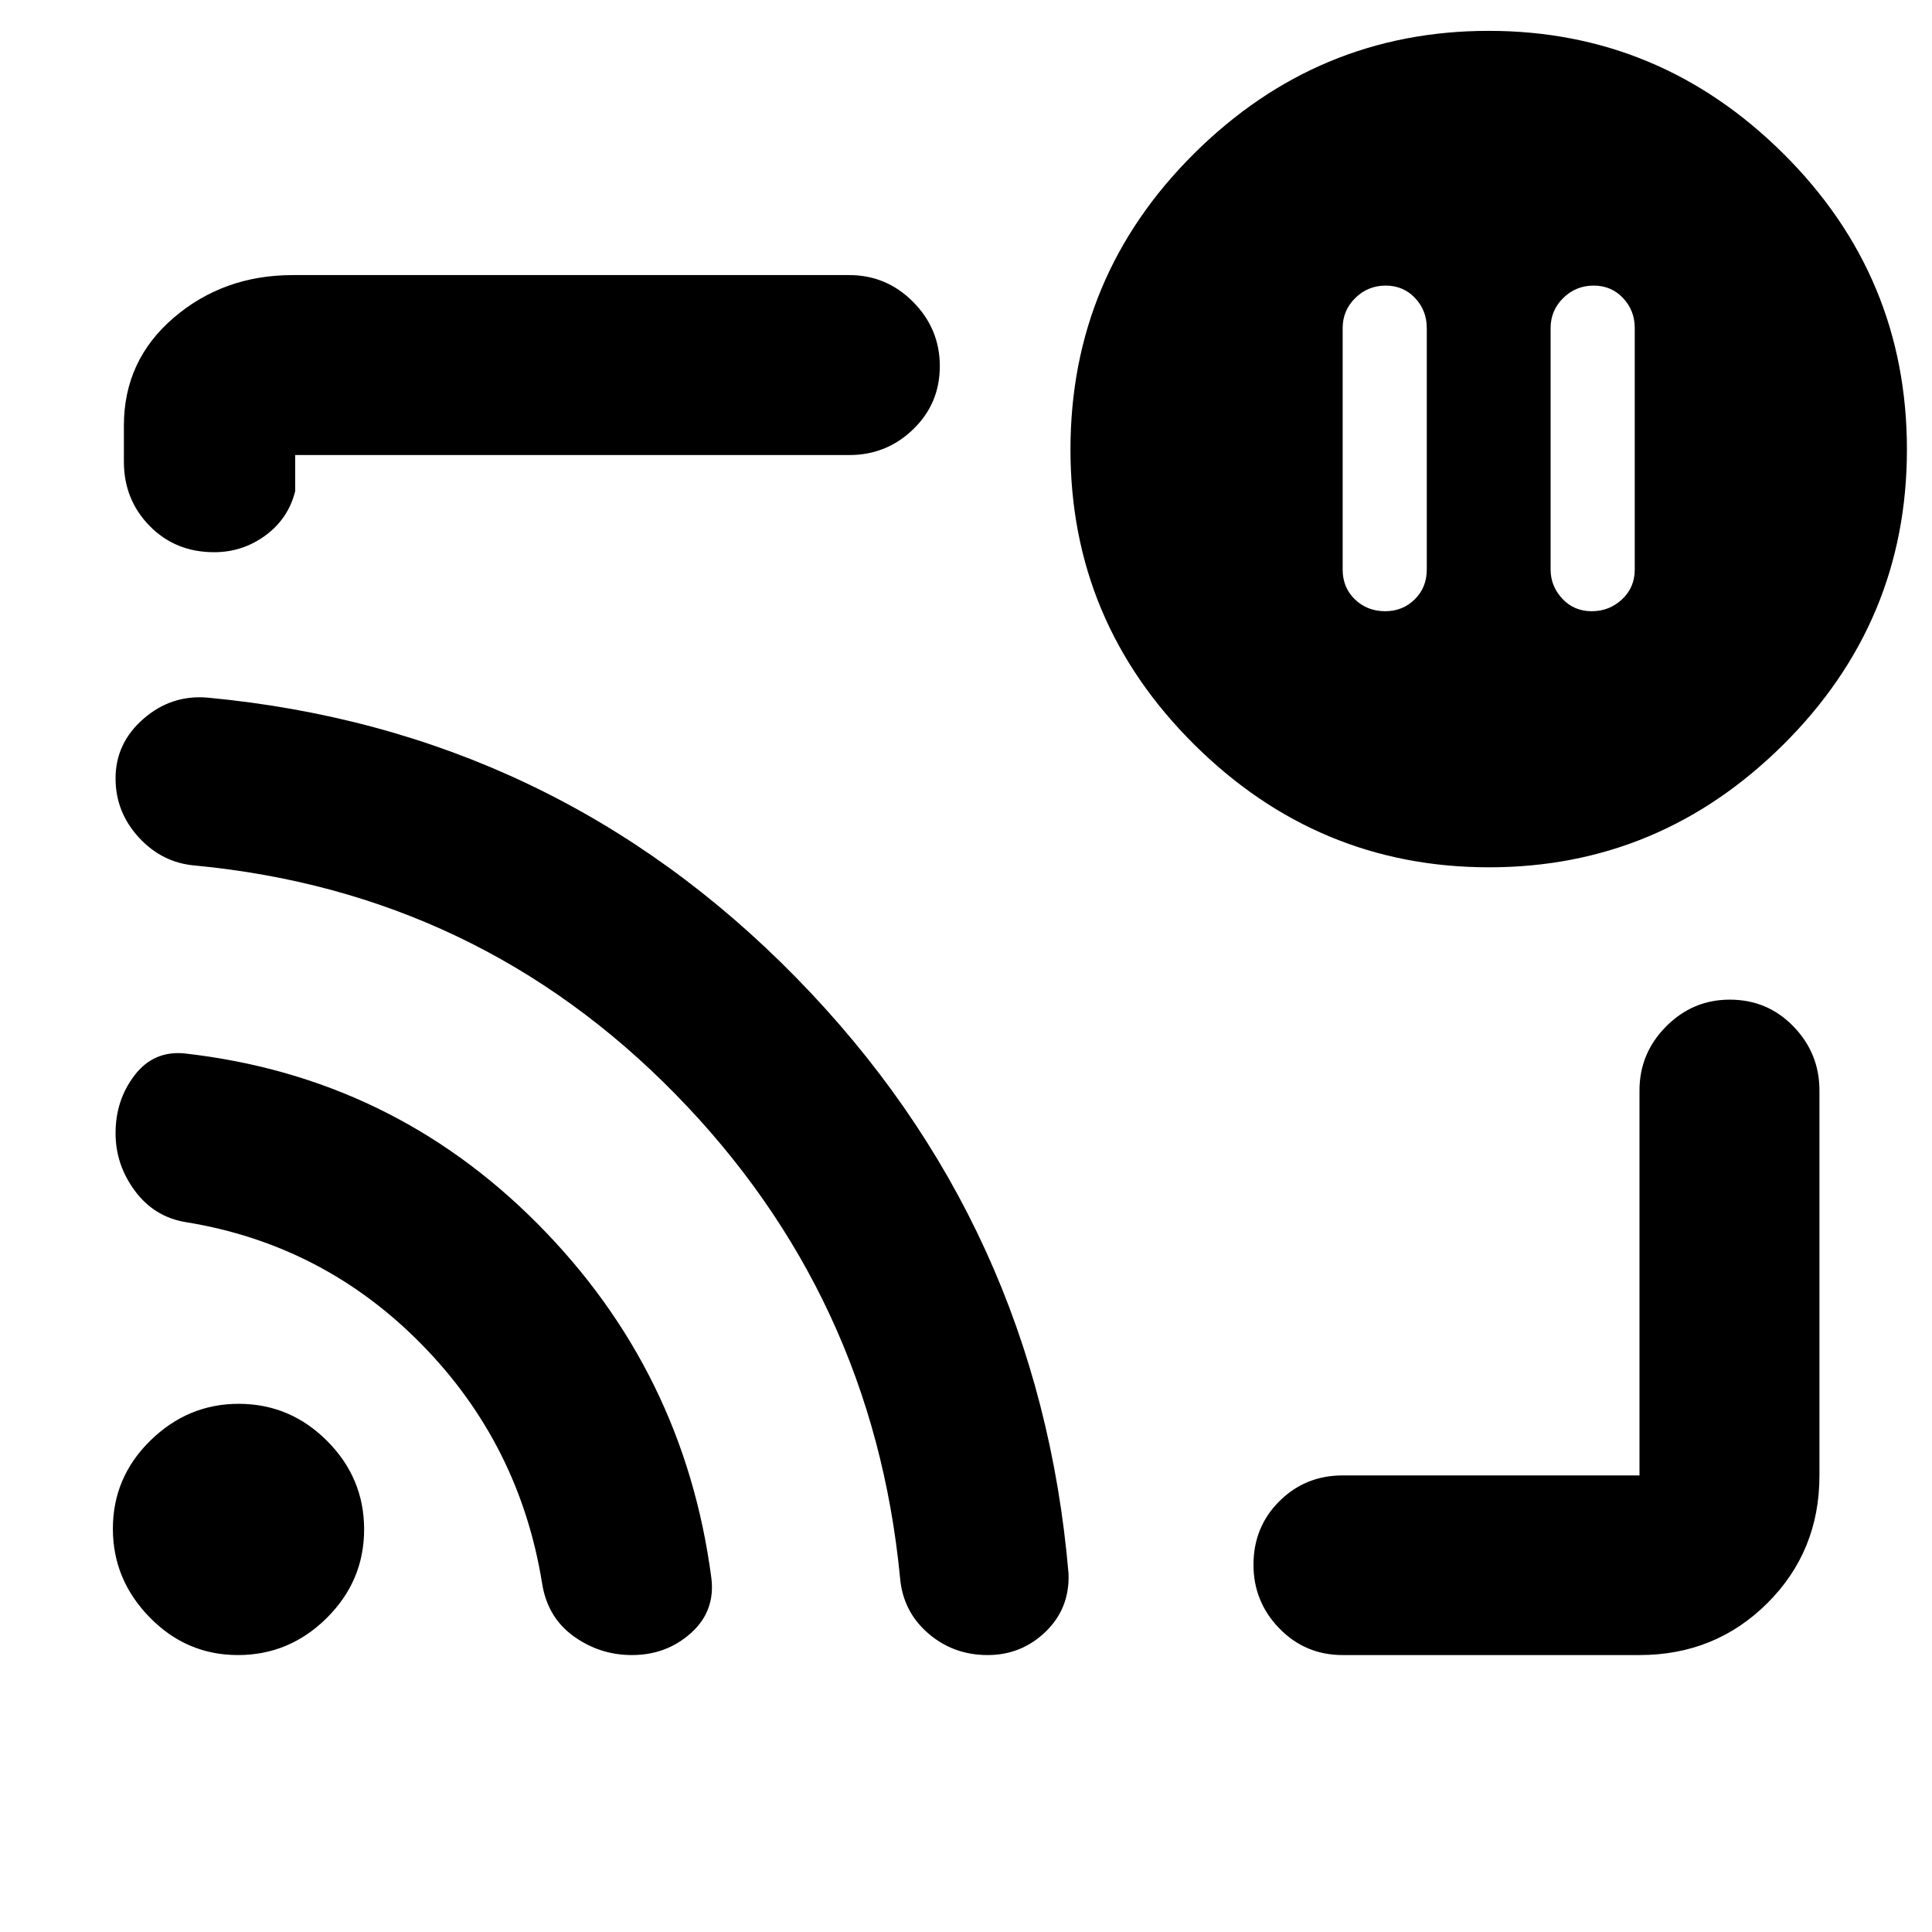 <svg xmlns="http://www.w3.org/2000/svg" height="40" viewBox="0 -960 960 960" width="40"><path d="M791.89-818.09q-8.84 0-15.12 6.16-6.28 6.17-6.28 14.95v120q0 8.17 5.78 14.43t14.69 6.26q8.71 0 15.03-5.91 6.31-5.9 6.31-14.78v-120q0-8.78-5.84-14.95-5.83-6.16-14.57-6.16Zm-103.34 0q-8.83 0-15.11 6.16-6.28 6.17-6.28 14.95v120q0 8.97 6.11 14.83 6.12 5.86 15.02 5.86 8.72 0 14.7-5.91 5.97-5.9 5.97-14.78v-120q0-8.78-5.83-14.95-5.84-6.16-14.58-6.16ZM480.67-480Zm333.98 342.39h-147.5q-18.54 0-31.42-13.21-12.88-13.21-12.88-31.66 0-18.78 12.88-31.59 12.88-12.8 31.42-12.8h147.5v.09-191.37q0-18.47 13.21-31.8 13.22-13.33 31.65-13.33 18.77 0 31.66 13.33 12.9 13.33 12.9 31.8v191.37q0 37.59-25.88 63.38-25.89 25.79-63.54 25.79Zm-708.25-548q-19.23 0-32.04-13.05-12.8-13.06-12.8-31.91v-17.92q0-32.42 24.74-53.62 24.75-21.2 59.19-21.2h276.54q18.49 0 31.73 13.36 13.23 13.37 13.23 31.89 0 18.58-13.23 31.37-13.24 12.8-31.73 12.8H146.68v17.92q-3.38 13.62-14.73 21.99-11.35 8.37-25.55 8.37Zm633.54 156.57q-85.07 0-146.55-61.02-61.48-61.02-61.48-146.53 0-86.05 61.39-147.07 61.4-61.01 146.47-61.01 84.91 0 146.34 60.98 61.43 60.99 61.43 147.04 0 85.61-61.39 146.61-61.4 61-146.21 61Zm-621.7 391.43q-25.55 0-43.85-18.72t-18.3-44.02q0-25.62 18.65-43.86t43.85-18.24q25.5 0 43.92 18.41t18.42 44q0 25.59-18.57 44.01-18.56 18.42-44.12 18.42Zm195.74 0q-16.01 0-29-9.39-12.98-9.39-15.62-26.29Q258.18-242.43 209.5-292q-48.68-49.56-116.97-60.69-15.76-2.51-25.44-15.51-9.67-13.01-9.67-28.69 0-16.41 9.37-28.71 9.36-12.31 24.58-10.99 103.06 11.48 175.82 84.75 72.77 73.27 86.26 175.81 2.11 16.51-10.09 27.46-12.2 10.96-29.38 10.96Zm176.75 0q-17.09 0-29.61-10.88t-13.9-27.66q-13.6-140.17-111.69-240.26-98.1-100.08-238.44-113.5-16.45-1.31-28.06-13.92-11.61-12.6-11.61-29.39 0-17.47 13.8-29.55 13.8-12.08 31.87-10.59 172.12 16.17 292.57 139.19 120.46 123.01 135.29 296.05.65 17.27-11.37 28.89-12.01 11.62-28.85 11.62Z"/></svg>